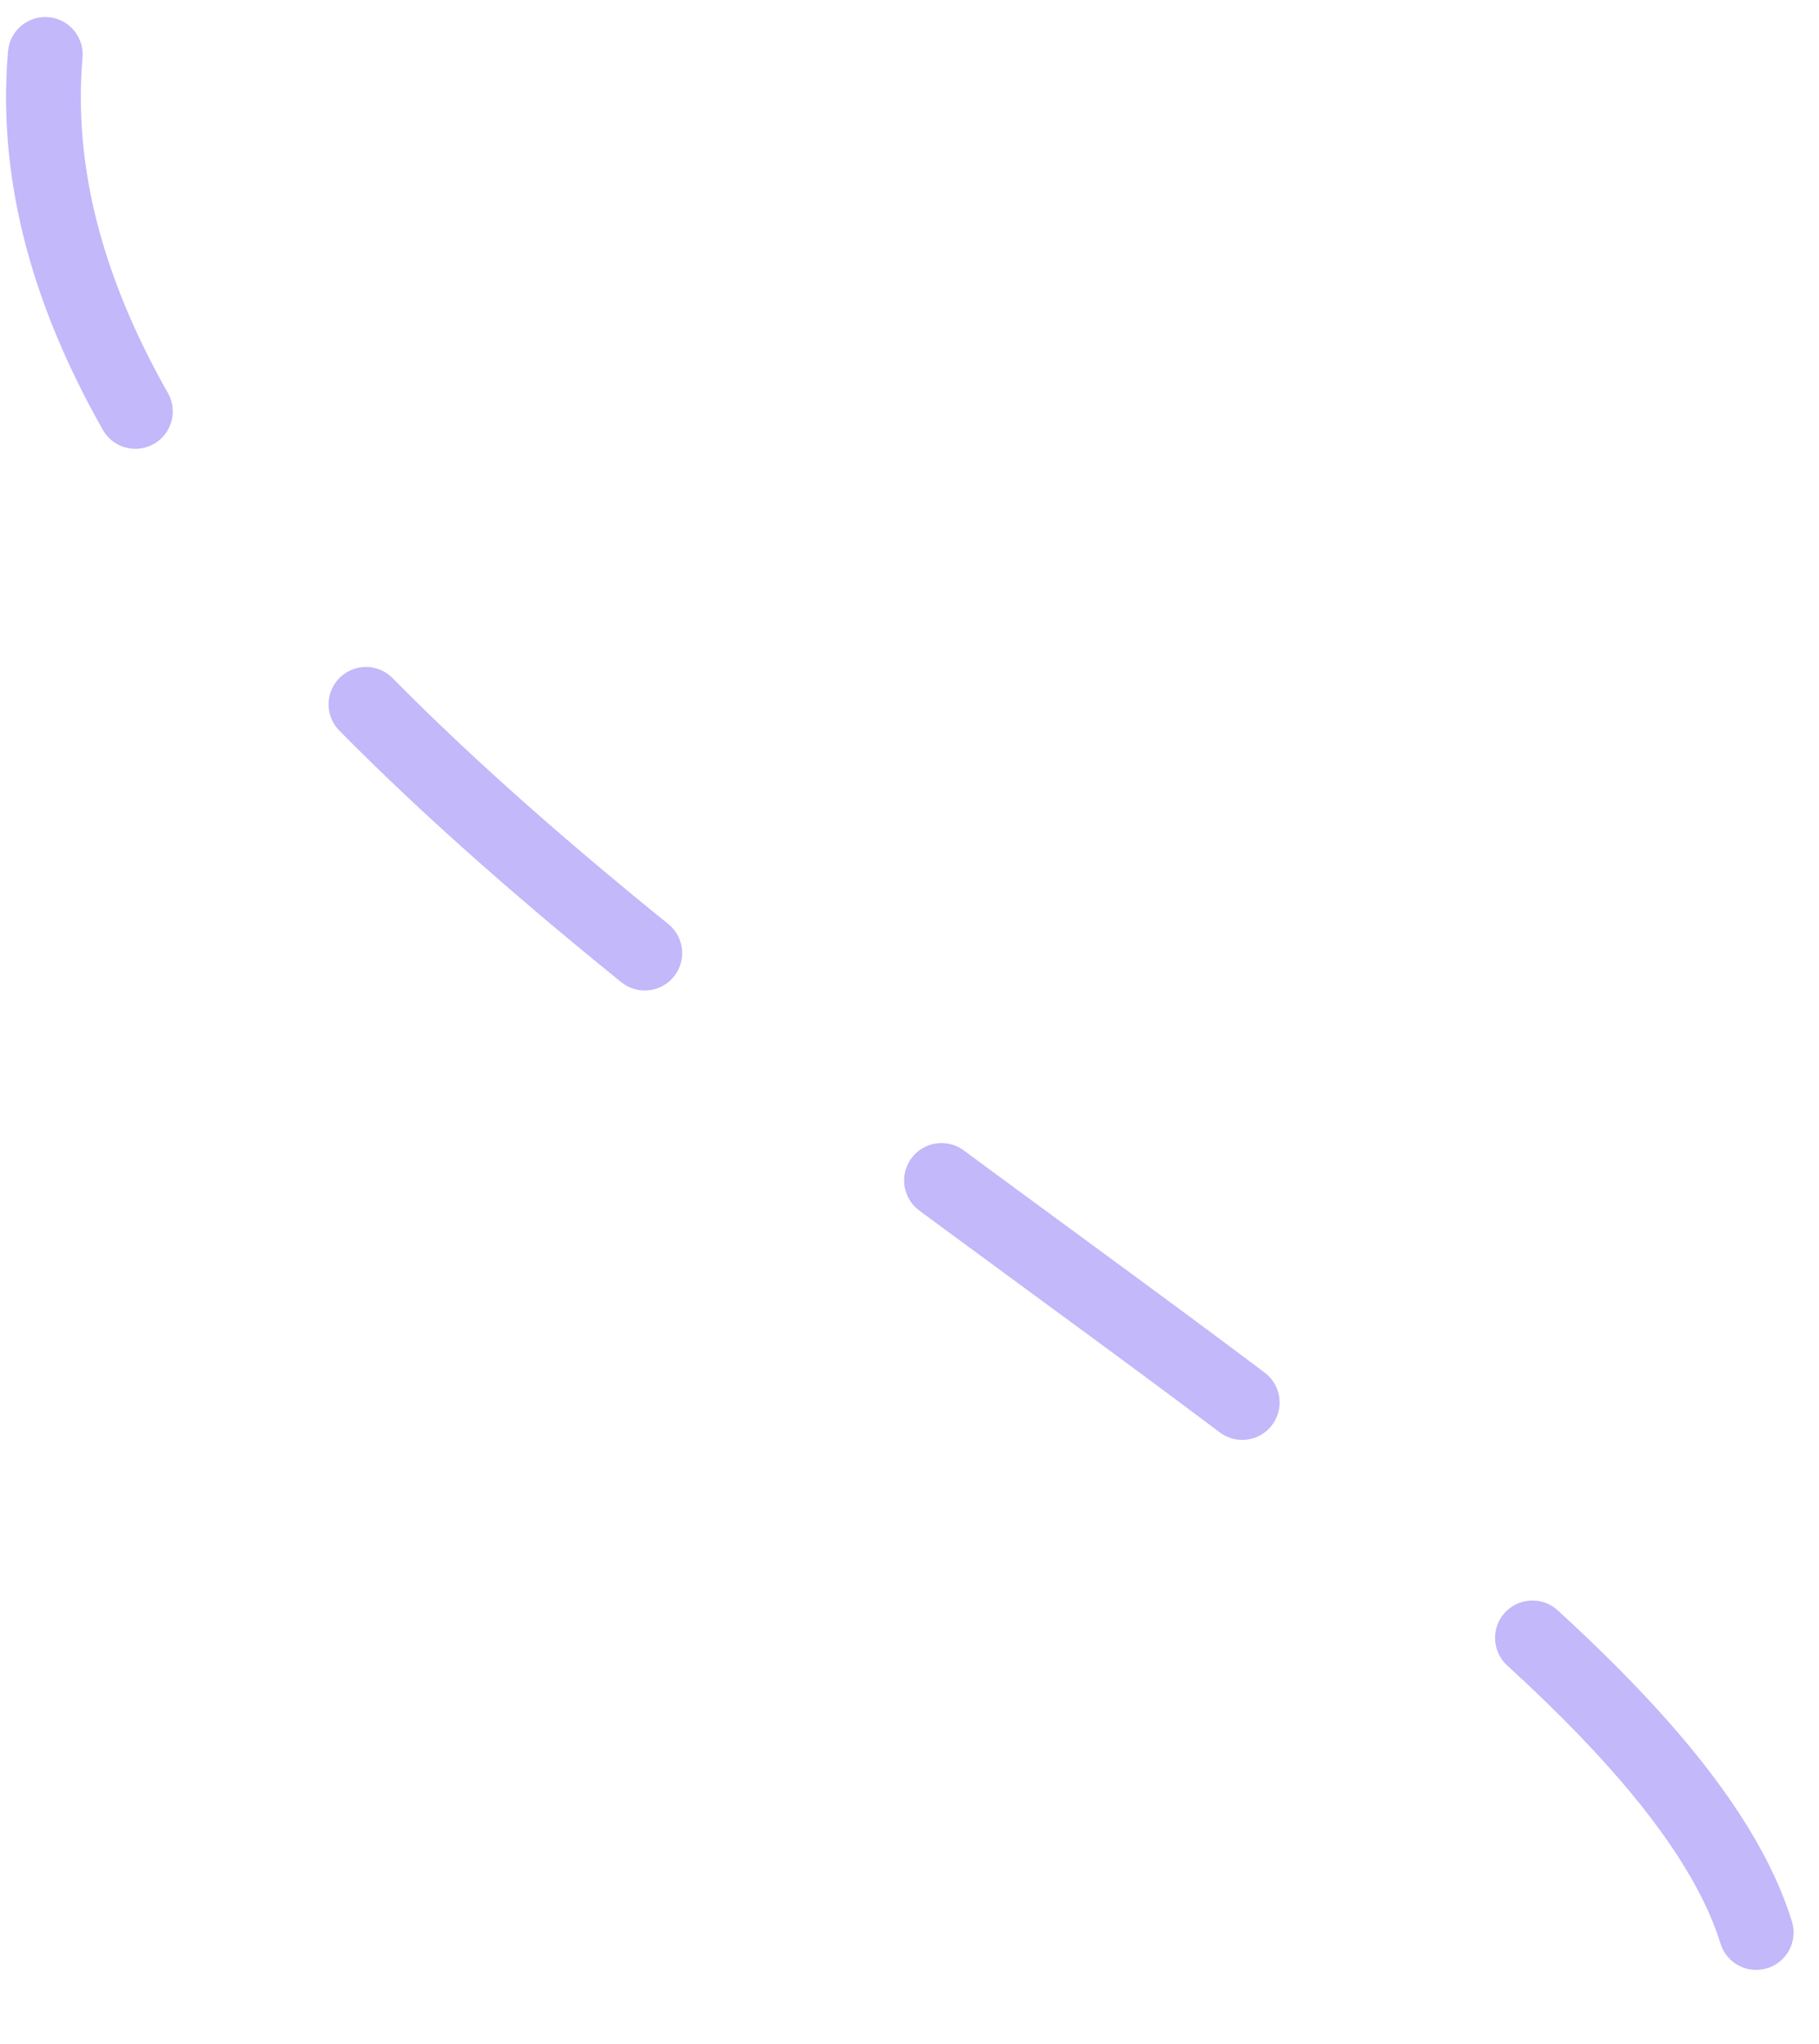 <svg width="73" height="82" viewBox="0 0 73 82" fill="none" xmlns="http://www.w3.org/2000/svg">
<path d="M1.817 2.184C-0.872 33.521 70.931 60.462 70.931 80.34" stroke="#684EF4" stroke-opacity="0.4" stroke-width="3" stroke-linecap="round" stroke-dasharray="15 15"/>
</svg>
